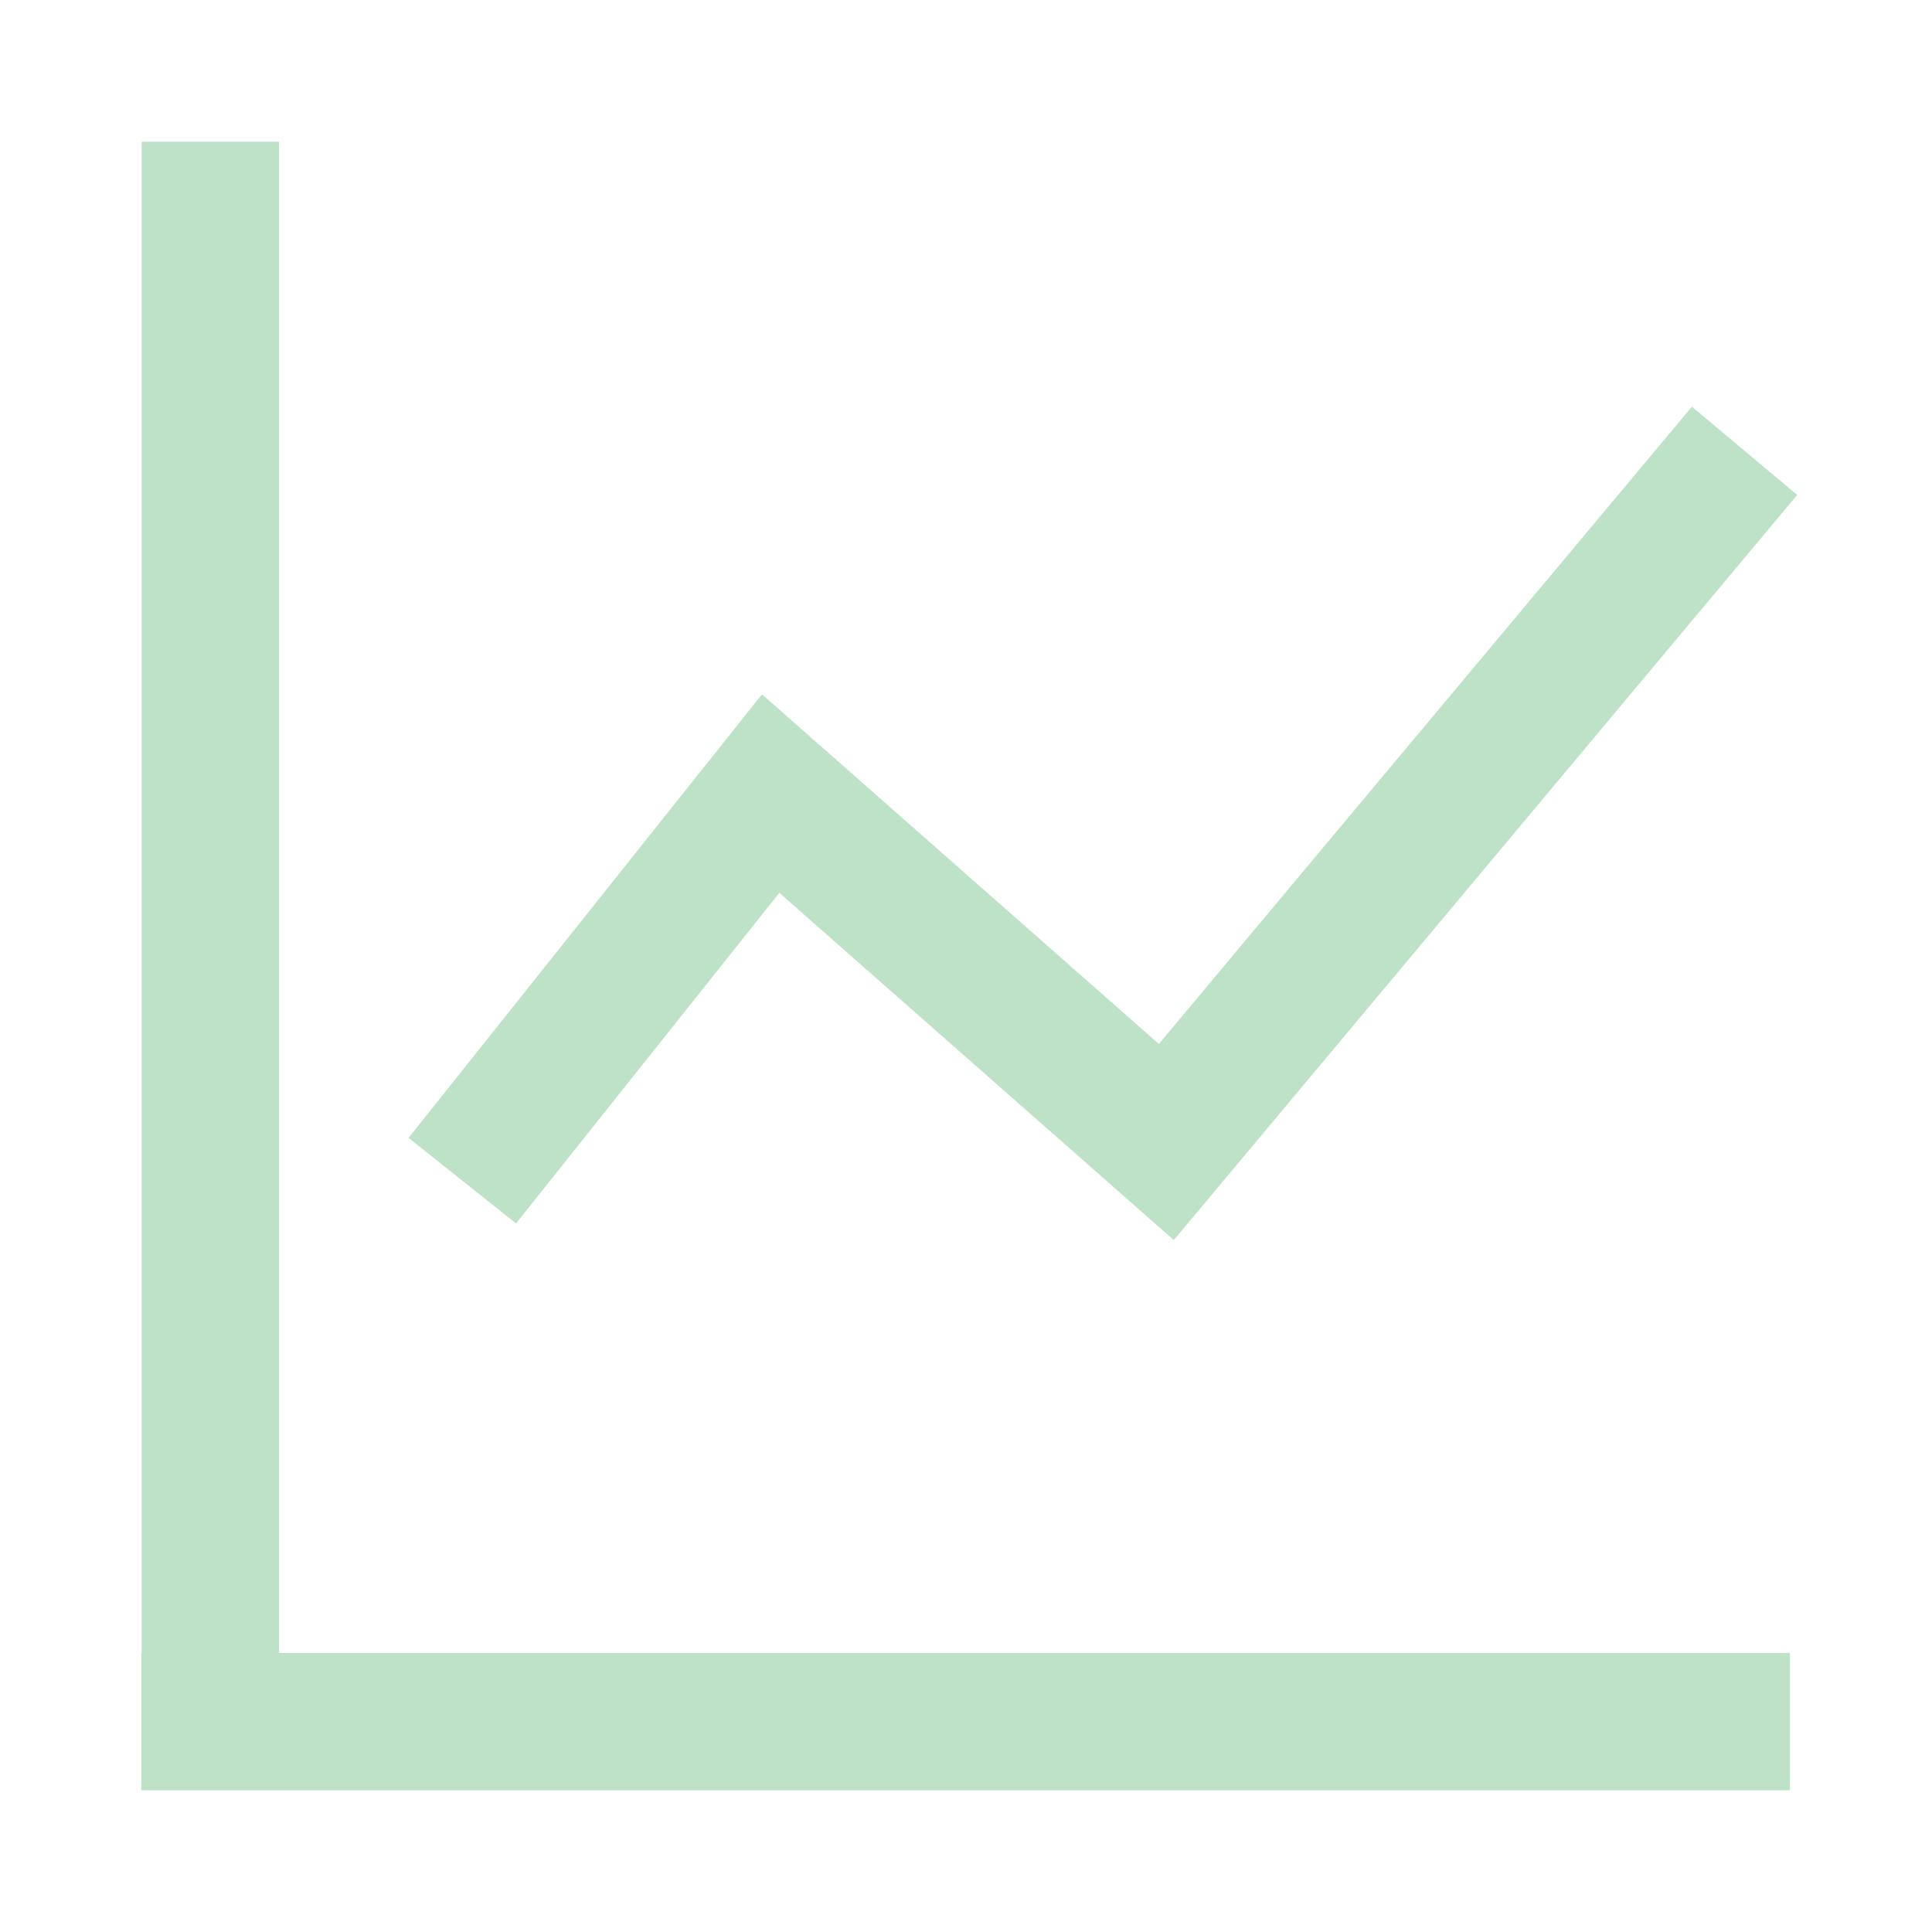 <?xml version="1.0" standalone="no"?><!DOCTYPE svg PUBLIC "-//W3C//DTD SVG 1.1//EN" "http://www.w3.org/Graphics/SVG/1.1/DTD/svg11.dtd"><svg t="1673522302765" class="icon" viewBox="0 0 1024 1024" version="1.1" xmlns="http://www.w3.org/2000/svg" p-id="21380" data-spm-anchor-id="a313x.7781069.0.i79" xmlns:xlink="http://www.w3.org/1999/xlink" width="200" height="200"><path d="M147.911 876.089v-800.995h-72.818v800.995h-0.182v72.818h873.813v-72.818h-800.814z" p-id="21381" data-spm-anchor-id="a313x.7781069.0.i78" class="selected" fill="#bee2c8"></path><path d="M622.137 657.271l-209.078-184.047-139.537 175.218-56.98-45.329 187.324-235.11 210.352 185.322 282.533-337.783 55.796 46.785-330.411 394.945z" p-id="21382" data-spm-anchor-id="a313x.7781069.0.i80" class="selected" fill="#bee2c8"></path></svg>